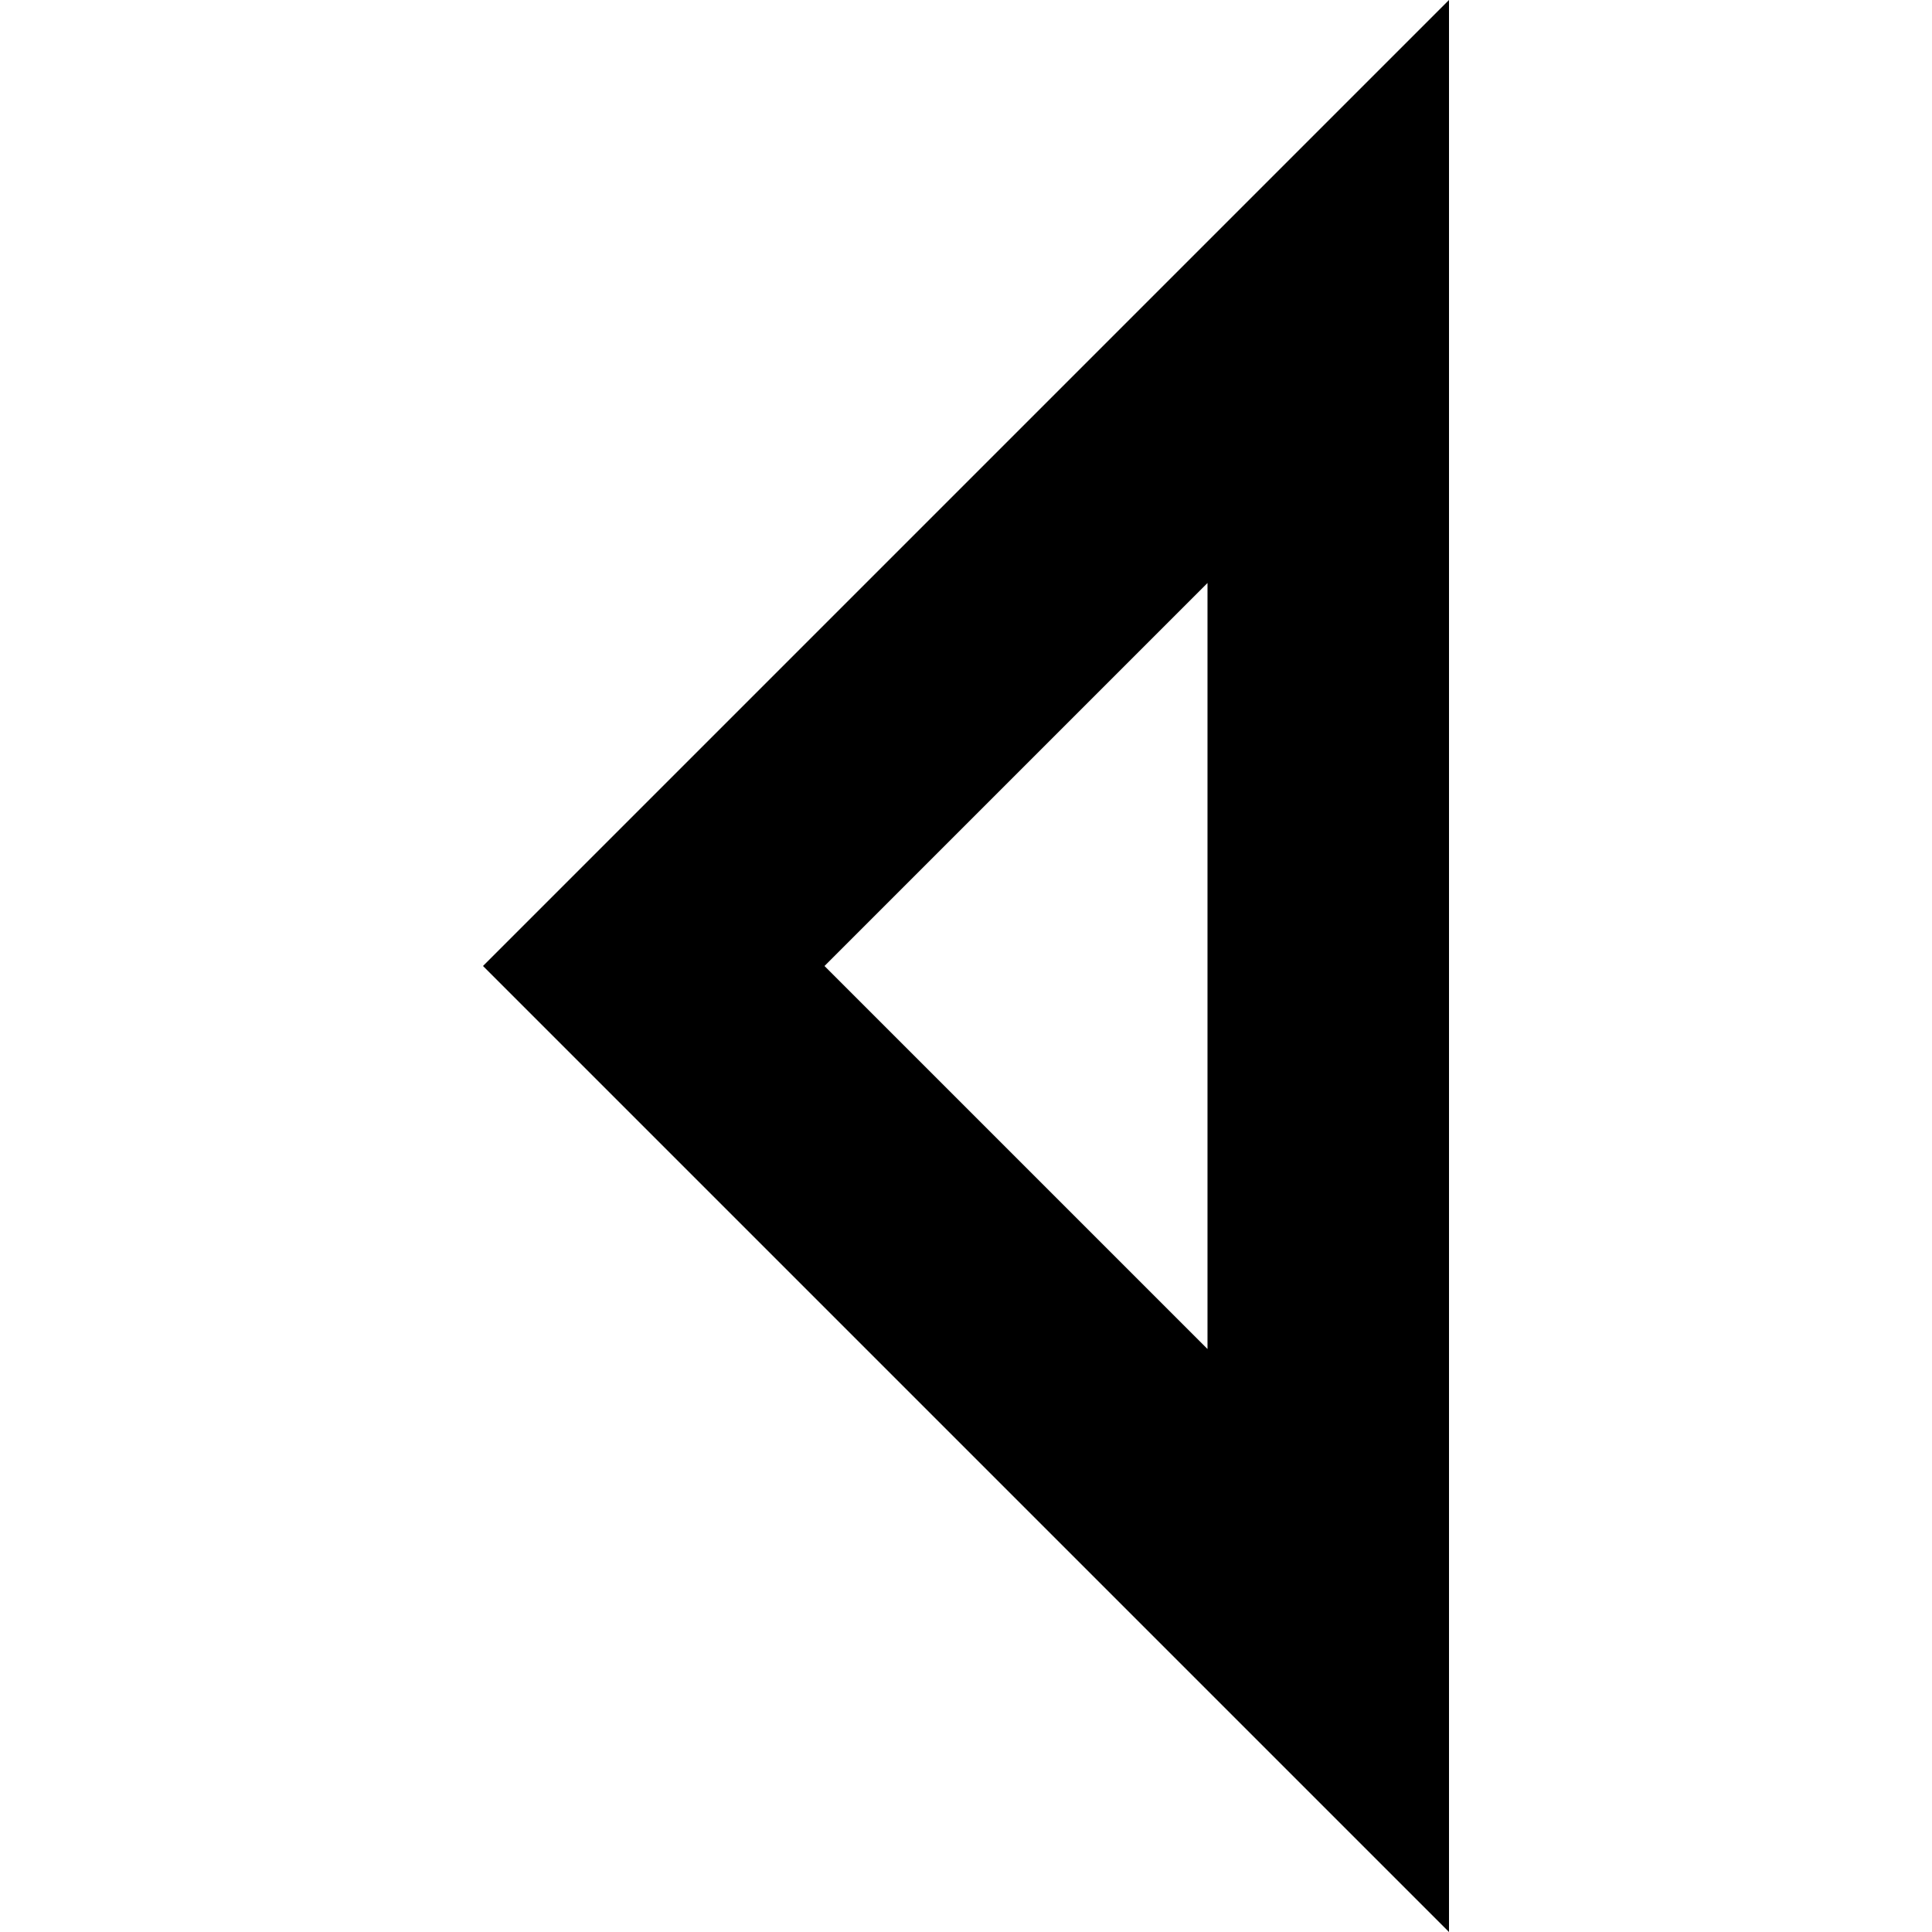 <!-- Generated by IcoMoon.io -->
<svg version="1.1" xmlns="http://www.w3.org/2000/svg" width="32" height="32" viewBox="0 0 32 32">
<title>uniEDD5</title>
<path d="M8 16l16-16v32zM20 22.344v-12.688l-6.344 6.344z"></path>
</svg>
